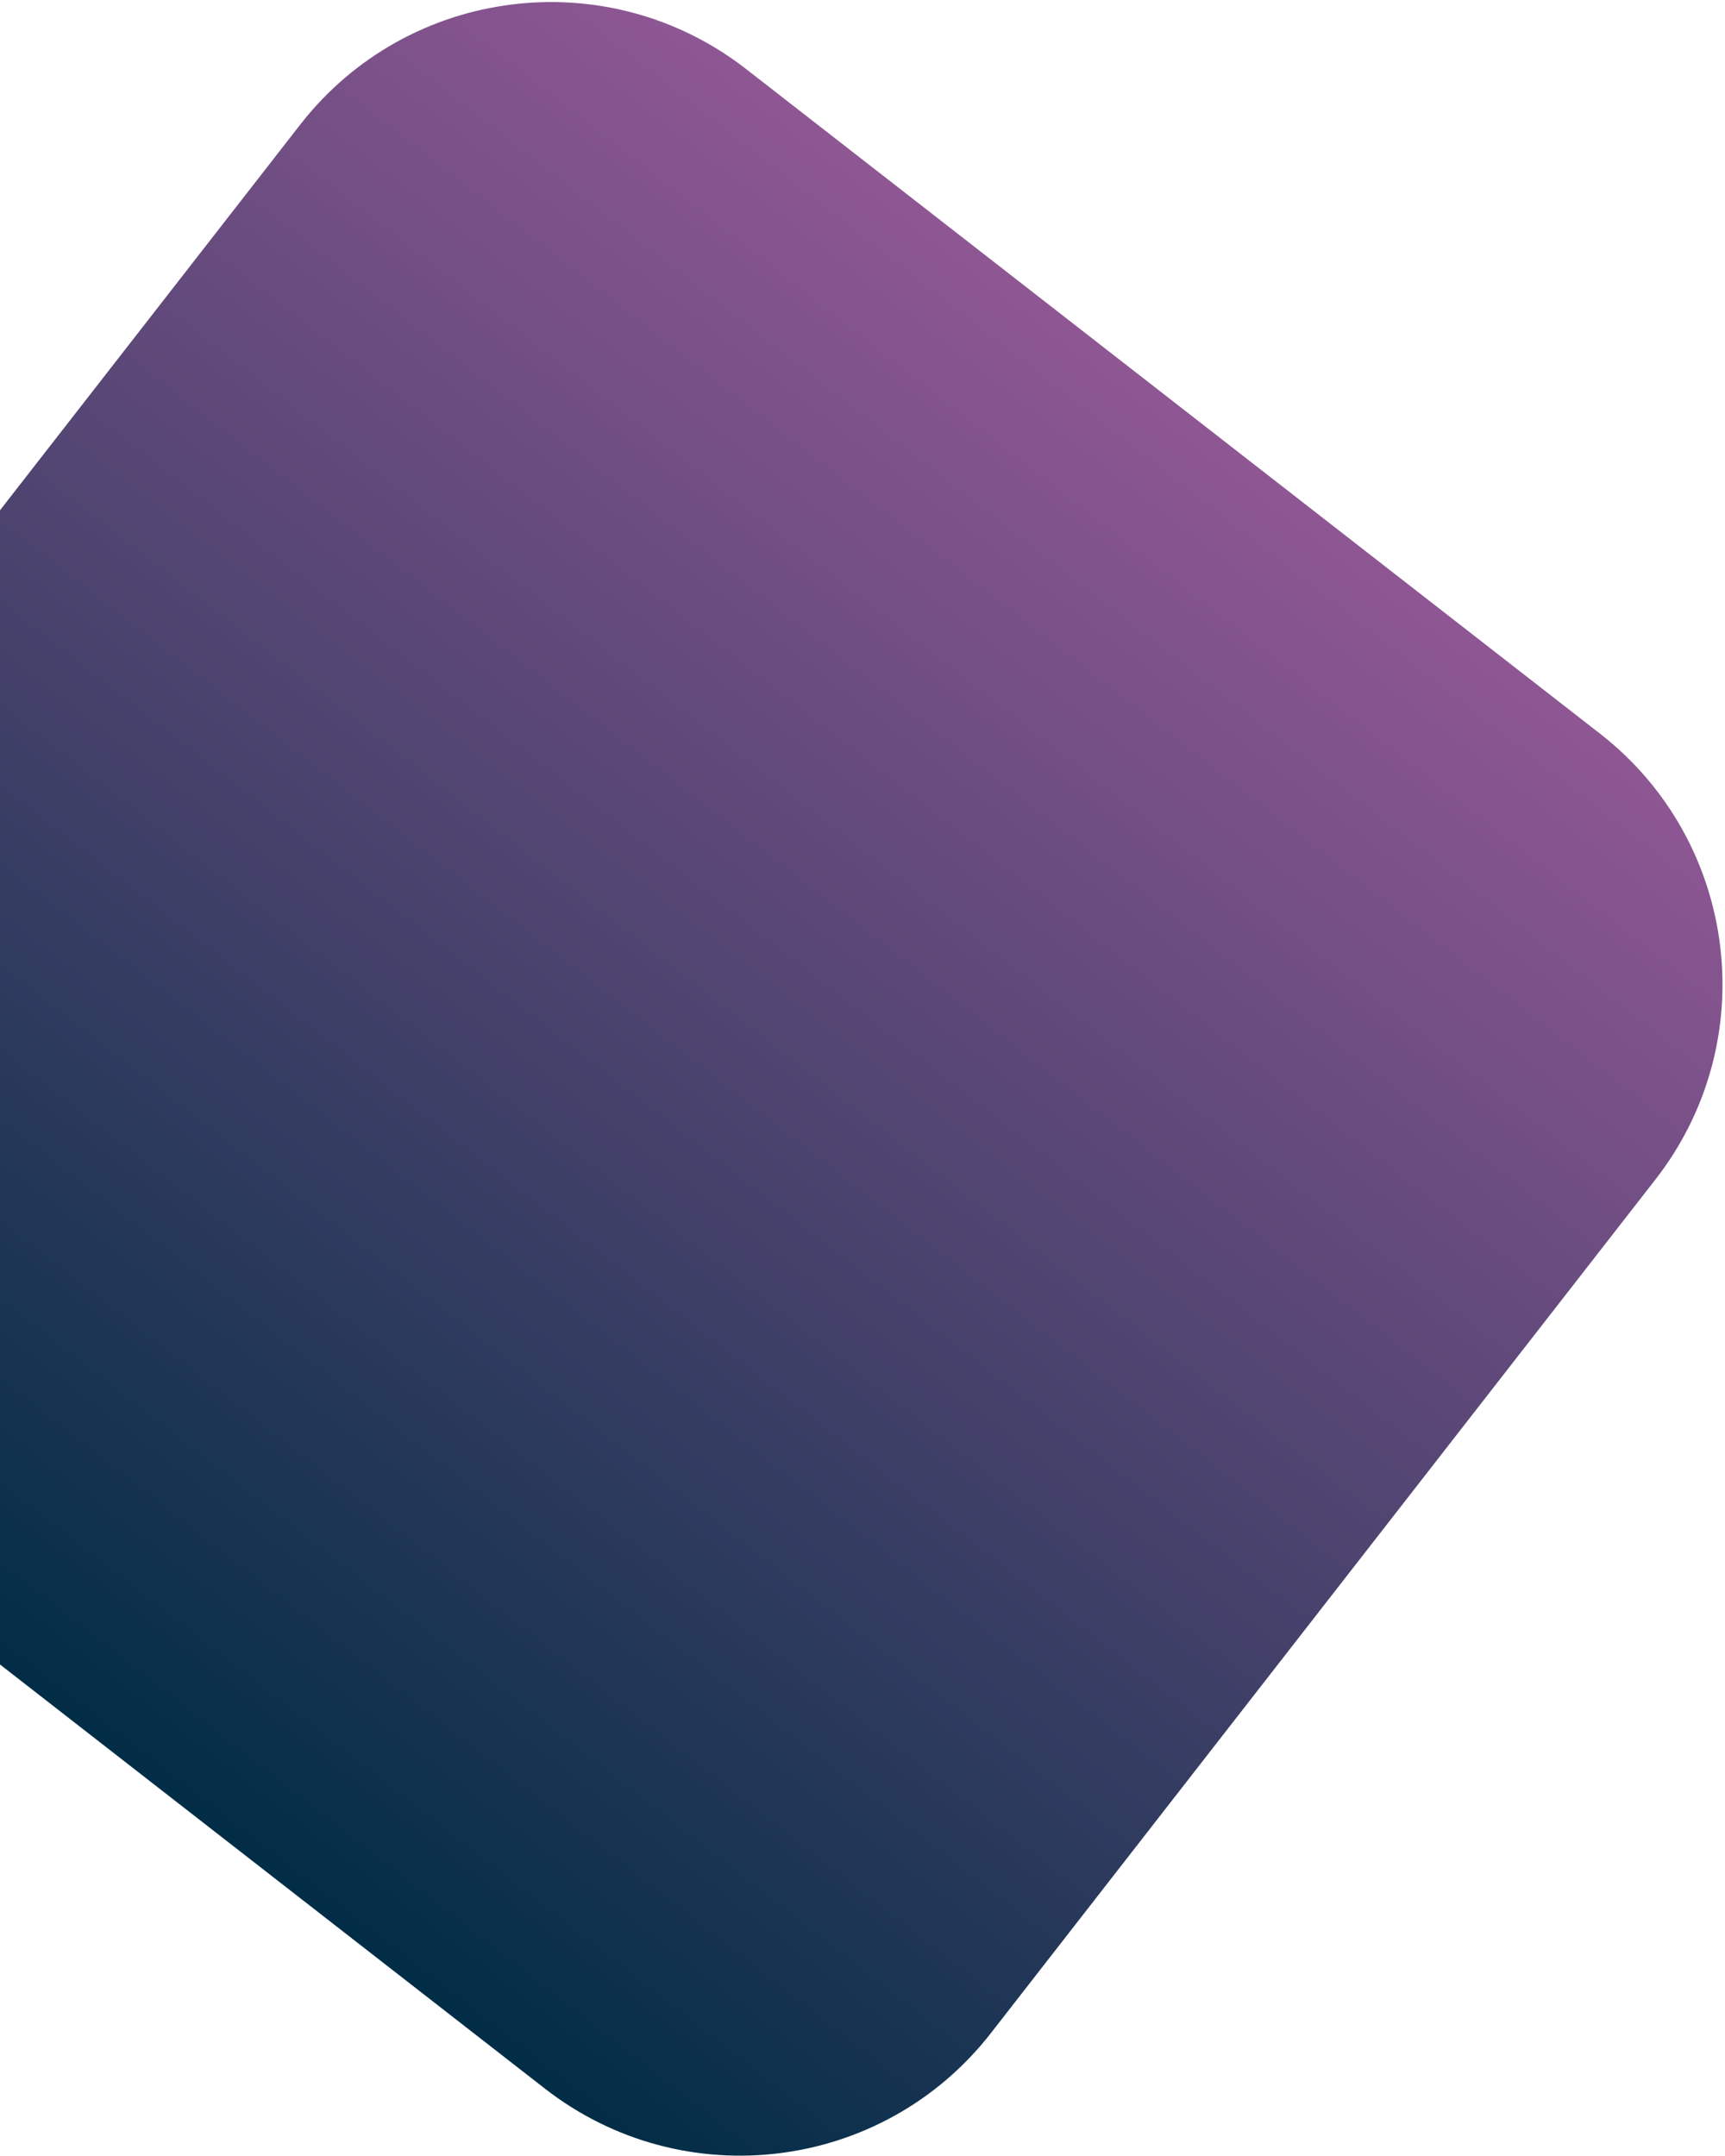 <svg width="684" height="855" viewBox="0 0 684 855" fill="none" xmlns="http://www.w3.org/2000/svg">
<g clip-path="url(#clip0_19_28)">
<path d="M295.865 27.395L634.394 290.908C689.307 333.652 699.171 412.818 656.427 467.731L392.914 806.26C350.17 861.173 271.003 871.037 216.09 828.293L-122.439 564.78C-177.351 522.036 -187.216 442.869 -144.471 387.957L119.041 49.428C161.786 -5.485 240.952 -15.35 295.865 27.395Z" fill="url(#paint0_linear_19_28)"/>
</g>
<defs>
<linearGradient id="paint0_linear_19_28" x1="465.129" y1="159.151" x2="46.826" y2="696.536" gradientUnits="userSpaceOnUse">
<stop stop-color="#8E5794"/>
<stop offset="1" stop-color="#022D46"/>
</linearGradient>
<clipPath id="clip0_19_28">
<rect width="684" height="855" fill="white"/>
</clipPath>
</defs>
</svg>
